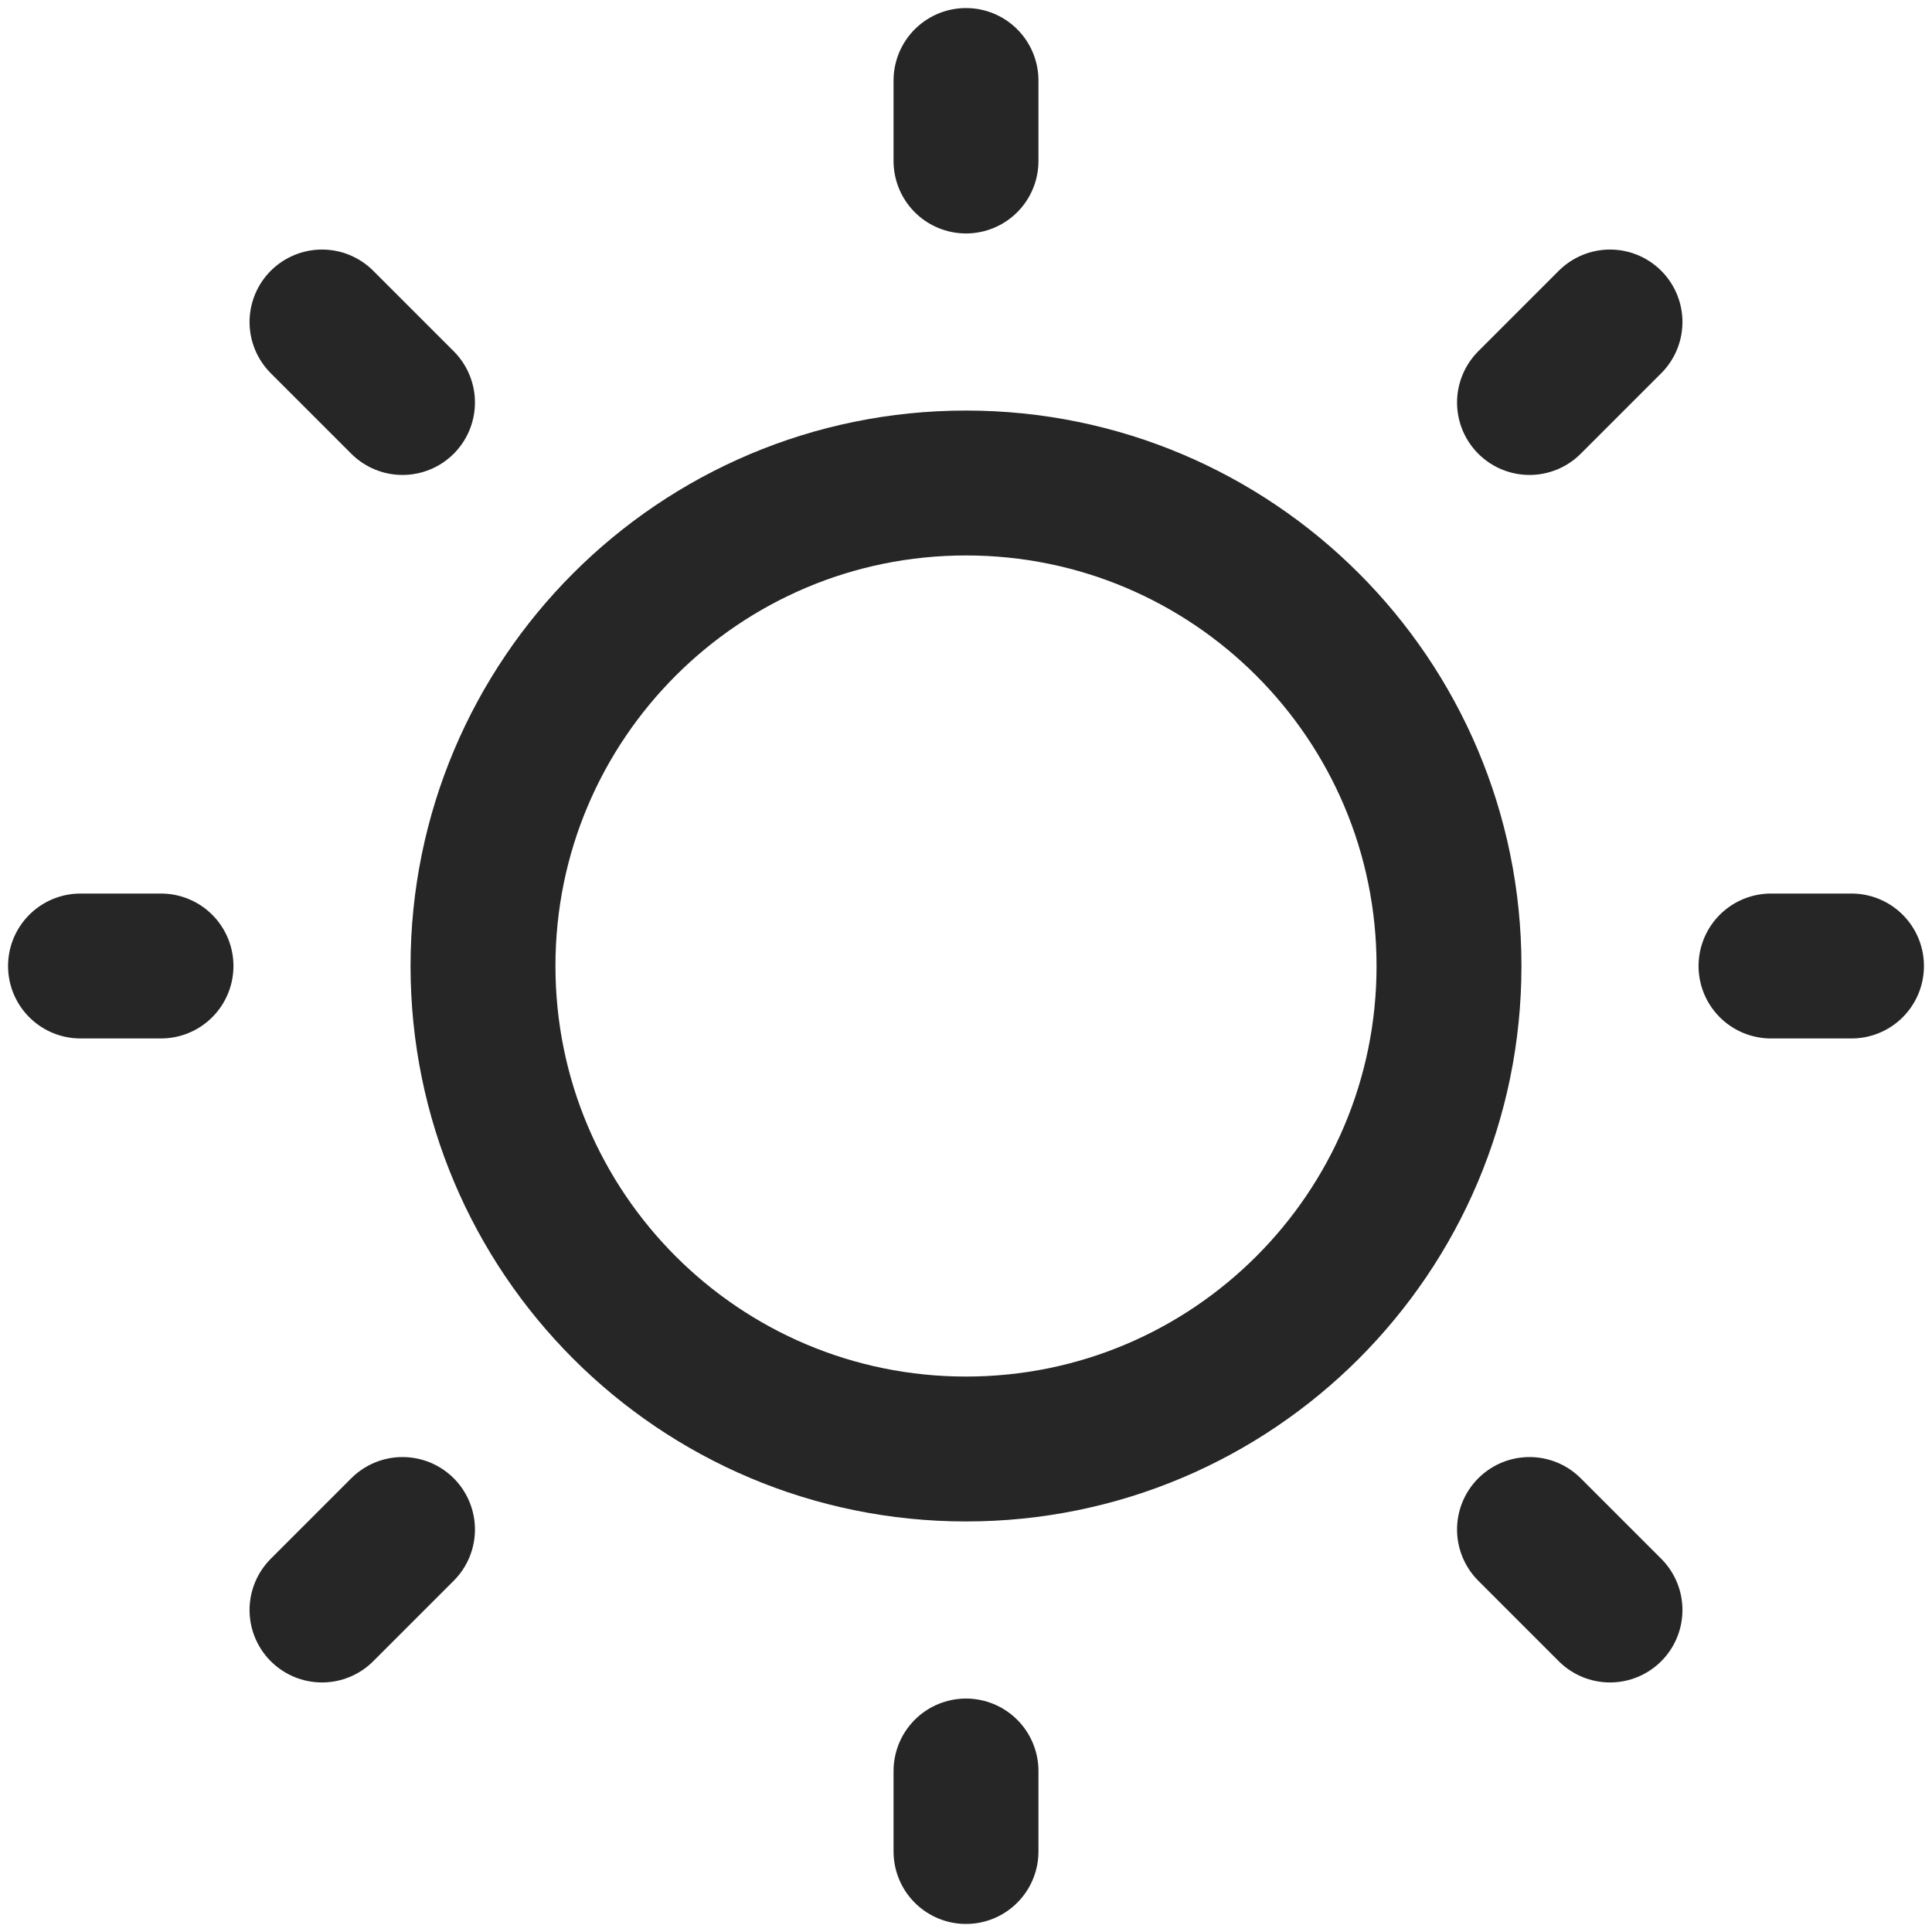 <?xml version="1.0" encoding="UTF-8"?><svg width="32px" height="32px" stroke-width="1.8" viewBox="0 0 24 24" fill="none" xmlns="http://www.w3.org/2000/svg" color="#262626"><path d="M12 18C15.314 18 18 15.314 18 12C18 8.686 15.314 6 12 6C8.686 6 6 8.686 6 12C6 15.314 8.686 18 12 18Z" stroke="#262626" stroke-width="1.8" stroke-linecap="round" stroke-linejoin="round"></path><path d="M22 12L23 12" stroke="#262626" stroke-width="1.8" stroke-linecap="round" stroke-linejoin="round"></path><path d="M12 2V1" stroke="#262626" stroke-width="1.8" stroke-linecap="round" stroke-linejoin="round"></path><path d="M12 23V22" stroke="#262626" stroke-width="1.8" stroke-linecap="round" stroke-linejoin="round"></path><path d="M20 20L19 19" stroke="#262626" stroke-width="1.8" stroke-linecap="round" stroke-linejoin="round"></path><path d="M20 4L19 5" stroke="#262626" stroke-width="1.8" stroke-linecap="round" stroke-linejoin="round"></path><path d="M4 20L5 19" stroke="#262626" stroke-width="1.8" stroke-linecap="round" stroke-linejoin="round"></path><path d="M4 4L5 5" stroke="#262626" stroke-width="1.8" stroke-linecap="round" stroke-linejoin="round"></path><path d="M1 12L2 12" stroke="#262626" stroke-width="1.8" stroke-linecap="round" stroke-linejoin="round"></path></svg>